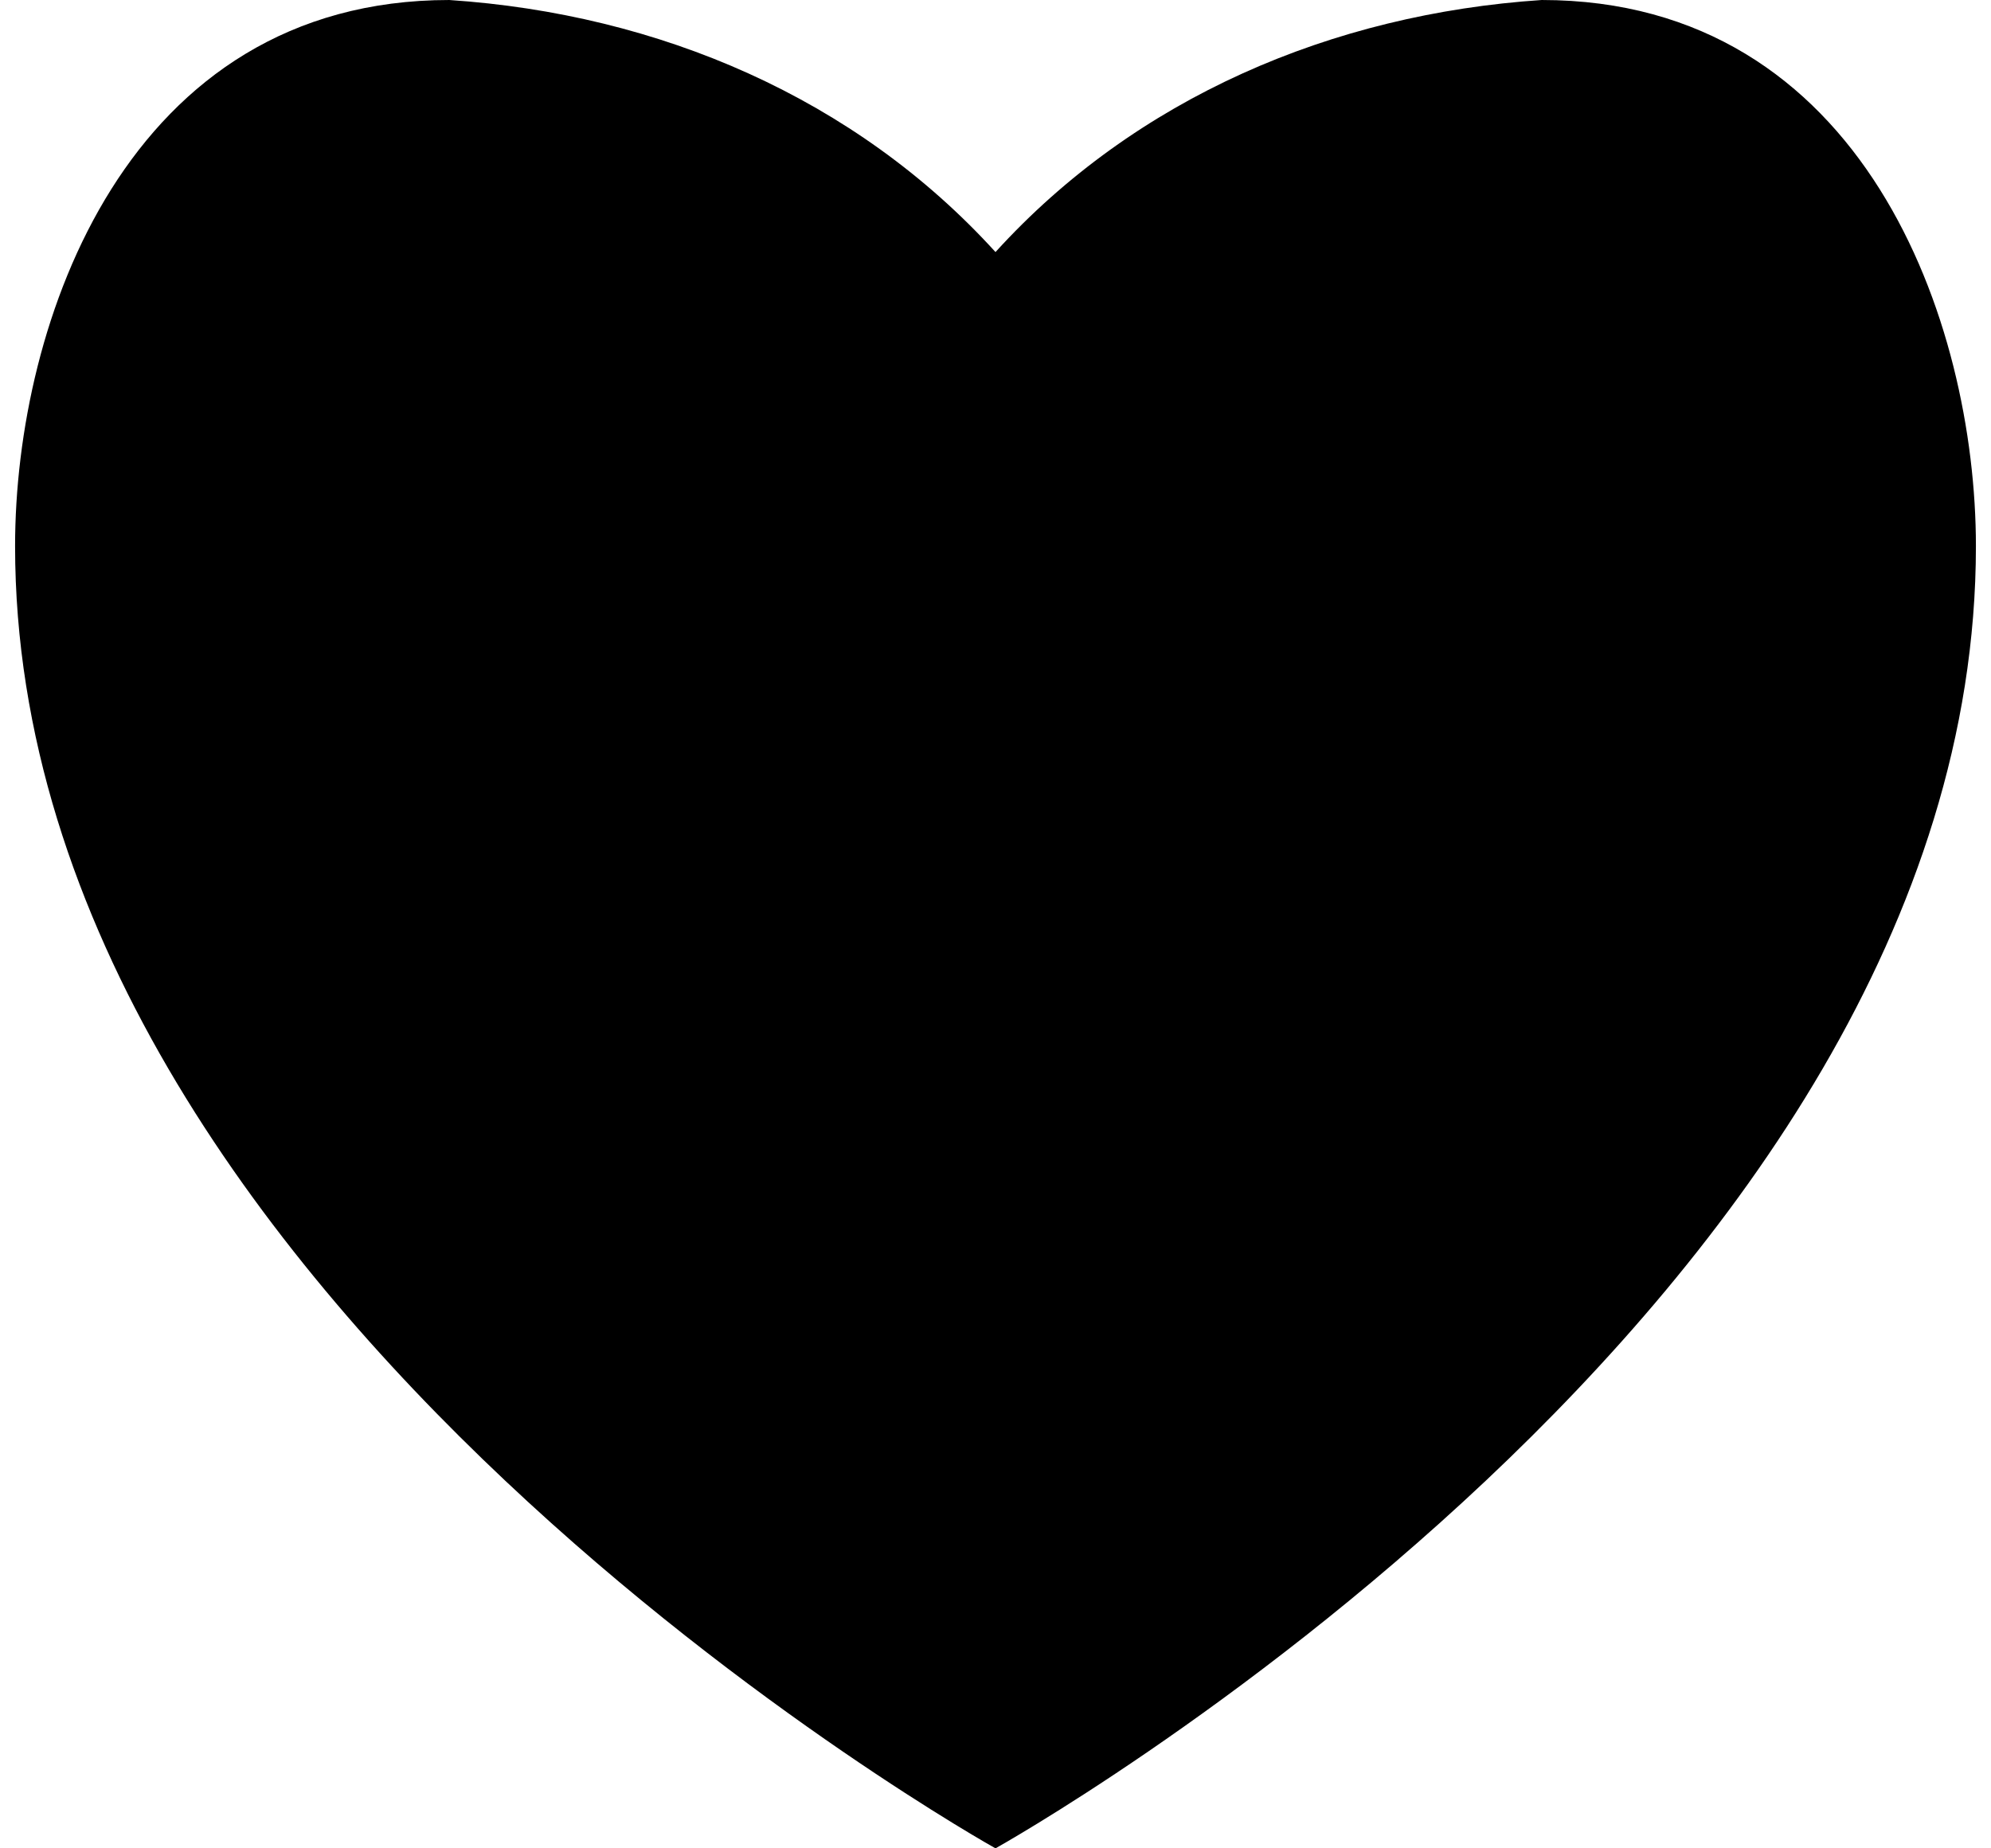 <svg version="1.1" id="Layer_1" xmlns="http://www.w3.org/2000/svg" xmlns:xlink="http://www.w3.org/1999/xlink" x="0px" y="0px" width="14" height="13" viewBox="0 0 14 13.2" style="enable-background:new 0 0 14 13.2;" xml:space="preserve"> <g transform="translate(-533.5 -441.5)"> <path class="st0" d="M540.5,454.7c0,0-7-3.9-7-9.3c0-1.6,0.8-3.9,3.1-3.9c1.5,0.1,2.9,0.7,3.9,1.8c1-1.1,2.4-1.7,3.9-1.8 c2.3,0,3.1,2.3,3.1,3.9C547.5,450.8,540.5,454.7,540.5,454.7z"></path> </g> </svg>